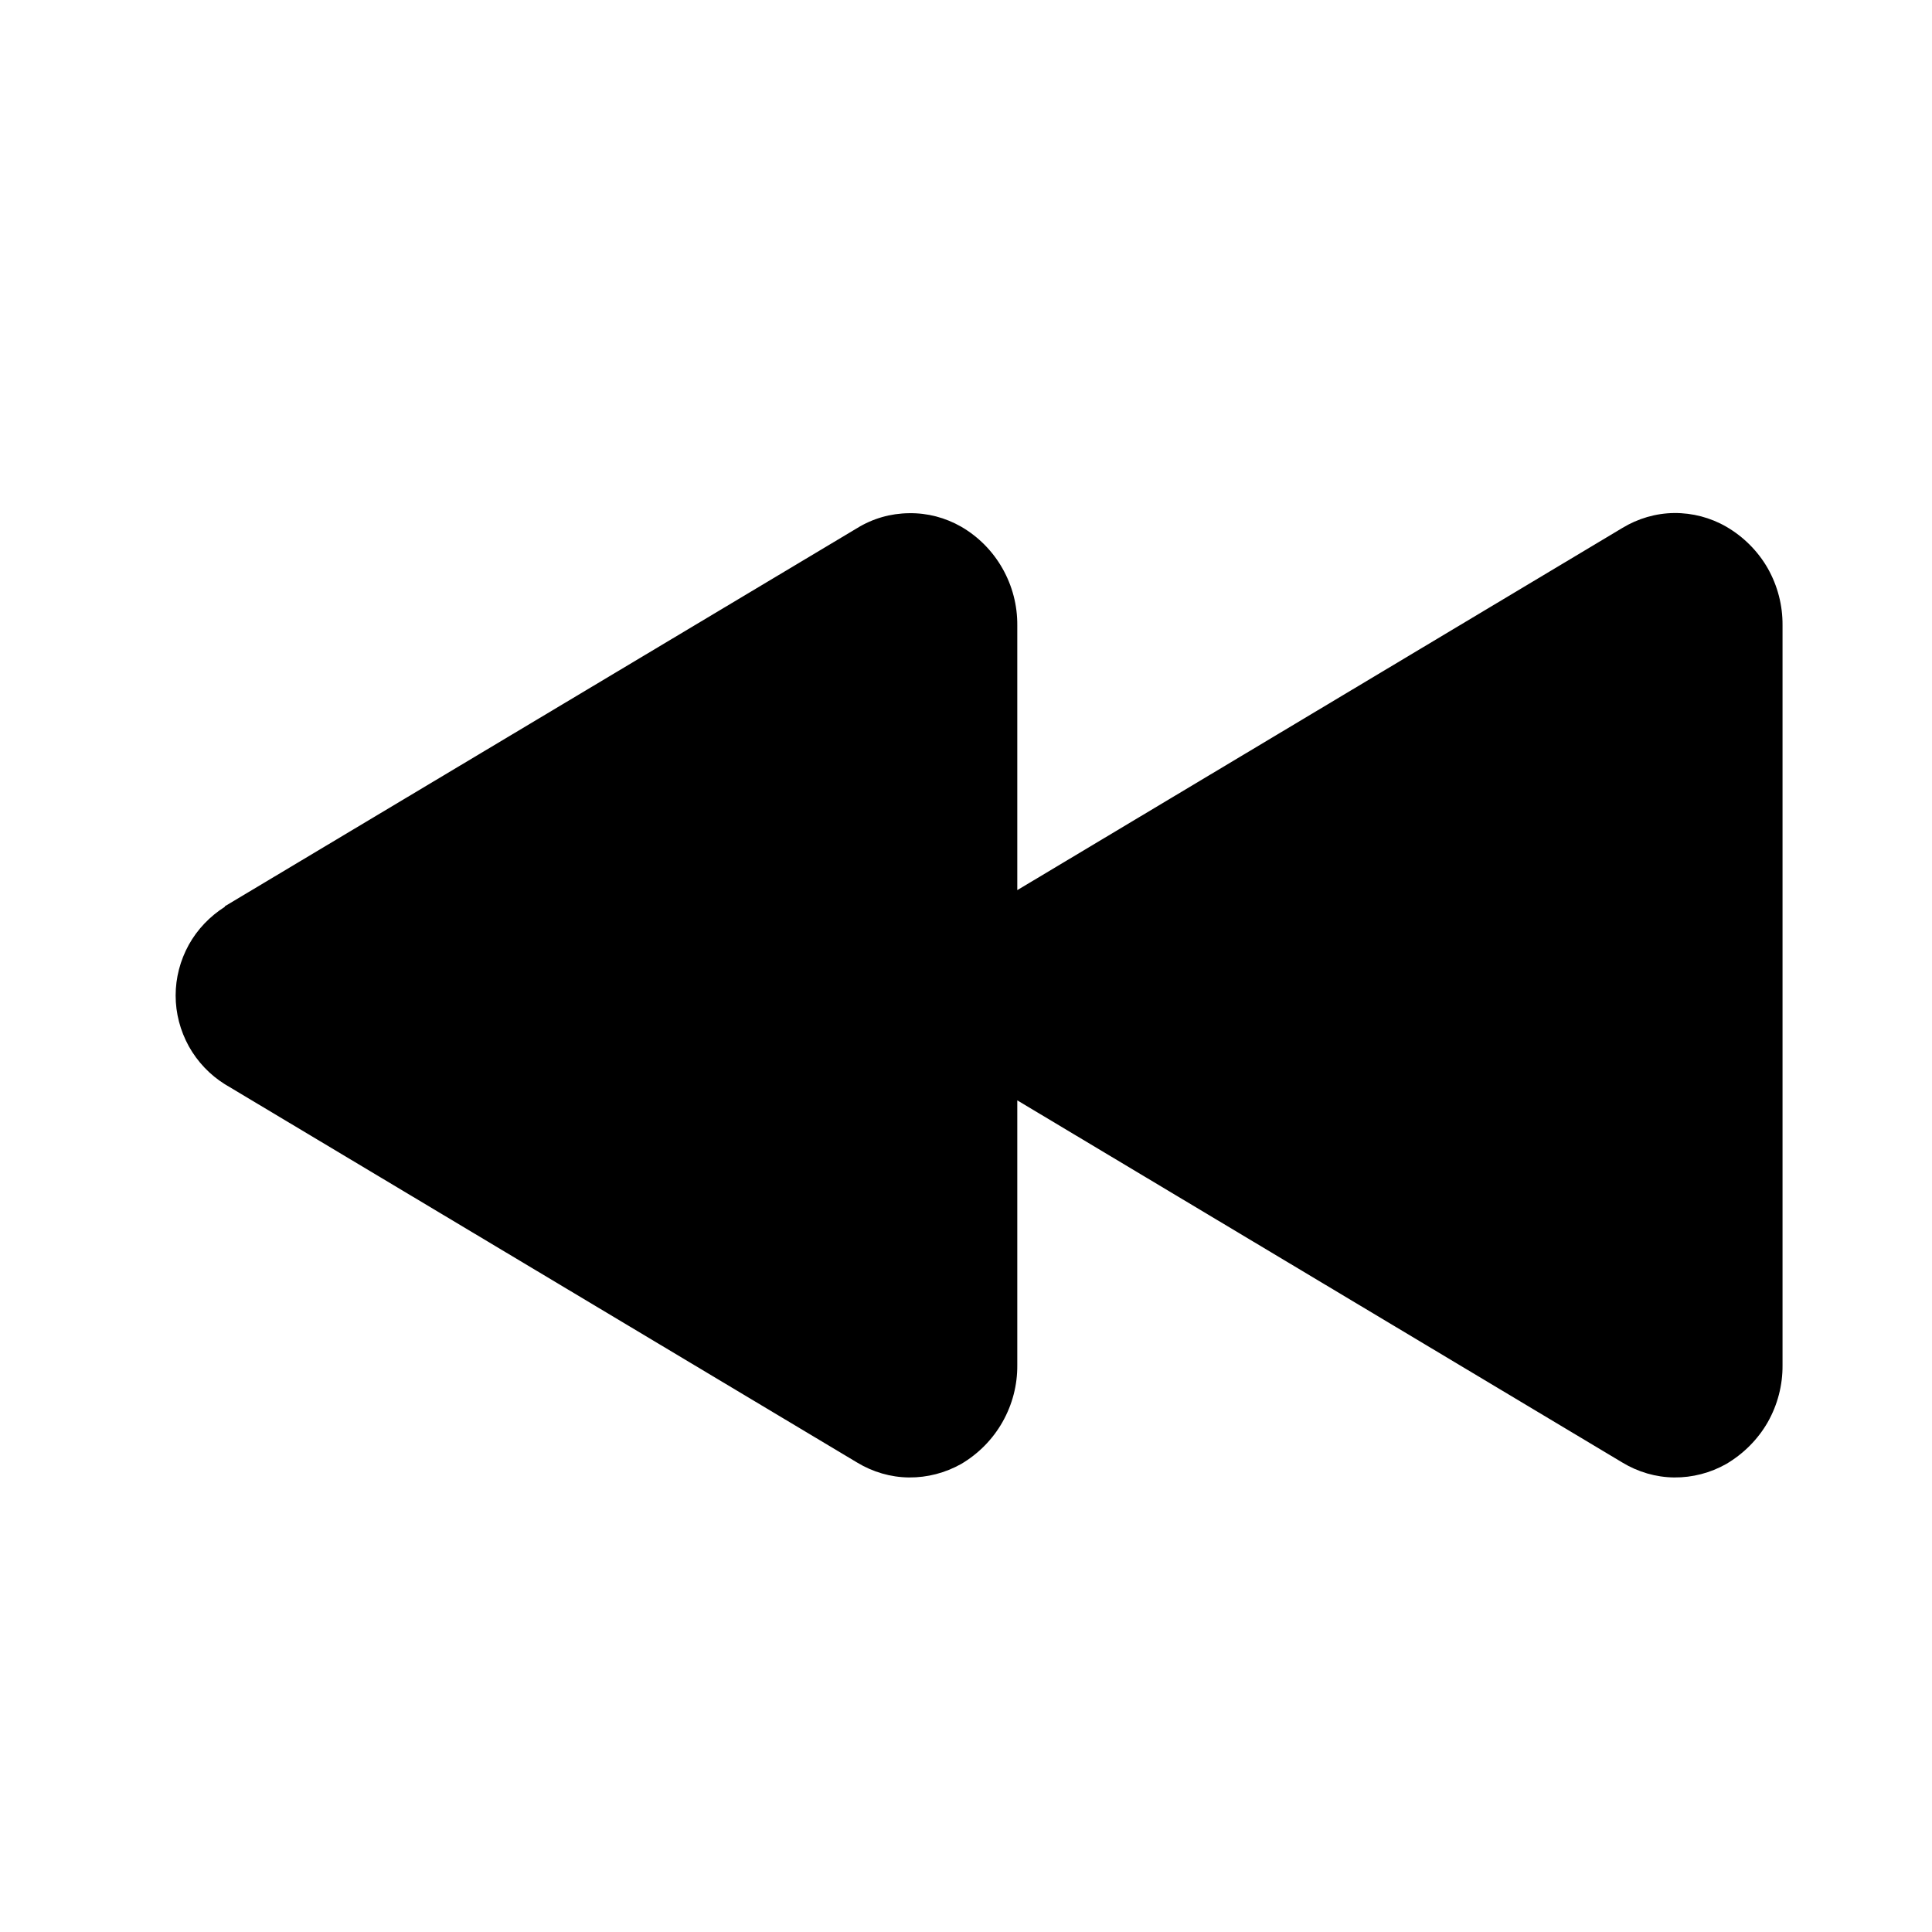 <svg width="11" height="11" viewBox="0 0 11 11" fill="none" xmlns="http://www.w3.org/2000/svg">
<g clip-path="url(#clip0_201_12320)">
<path d="M1.28 5.16L4.88 3.007C4.969 2.952 5.071 2.923 5.175 2.922C5.28 2.92 5.382 2.947 5.473 2.999C5.571 3.056 5.652 3.138 5.708 3.237C5.764 3.336 5.793 3.447 5.792 3.561V5.068L9.237 3.006C9.326 2.952 9.428 2.922 9.532 2.921C9.636 2.92 9.739 2.947 9.829 2.999C9.927 3.056 10.009 3.138 10.065 3.236C10.121 3.335 10.15 3.447 10.149 3.56V7.773C10.15 7.886 10.121 7.998 10.065 8.097C10.009 8.195 9.927 8.277 9.829 8.335C9.739 8.386 9.636 8.413 9.532 8.412C9.428 8.411 9.326 8.381 9.237 8.327L5.792 6.265V7.772C5.793 7.886 5.764 7.997 5.708 8.096C5.652 8.195 5.571 8.277 5.473 8.335C5.382 8.386 5.28 8.413 5.175 8.412C5.071 8.411 4.969 8.381 4.88 8.327L1.28 6.173C1.195 6.12 1.124 6.045 1.075 5.957C1.026 5.868 1 5.769 1 5.668C1 5.567 1.026 5.468 1.075 5.379C1.124 5.291 1.195 5.217 1.28 5.163V5.16Z" fill="black"/>
</g>
<defs>
<clipPath id="clip0_201_12320">
<rect width="9.759" height="9.759" fill="white" transform="translate(0.695 0.787)"/>
</clipPath>
</defs>
</svg>
